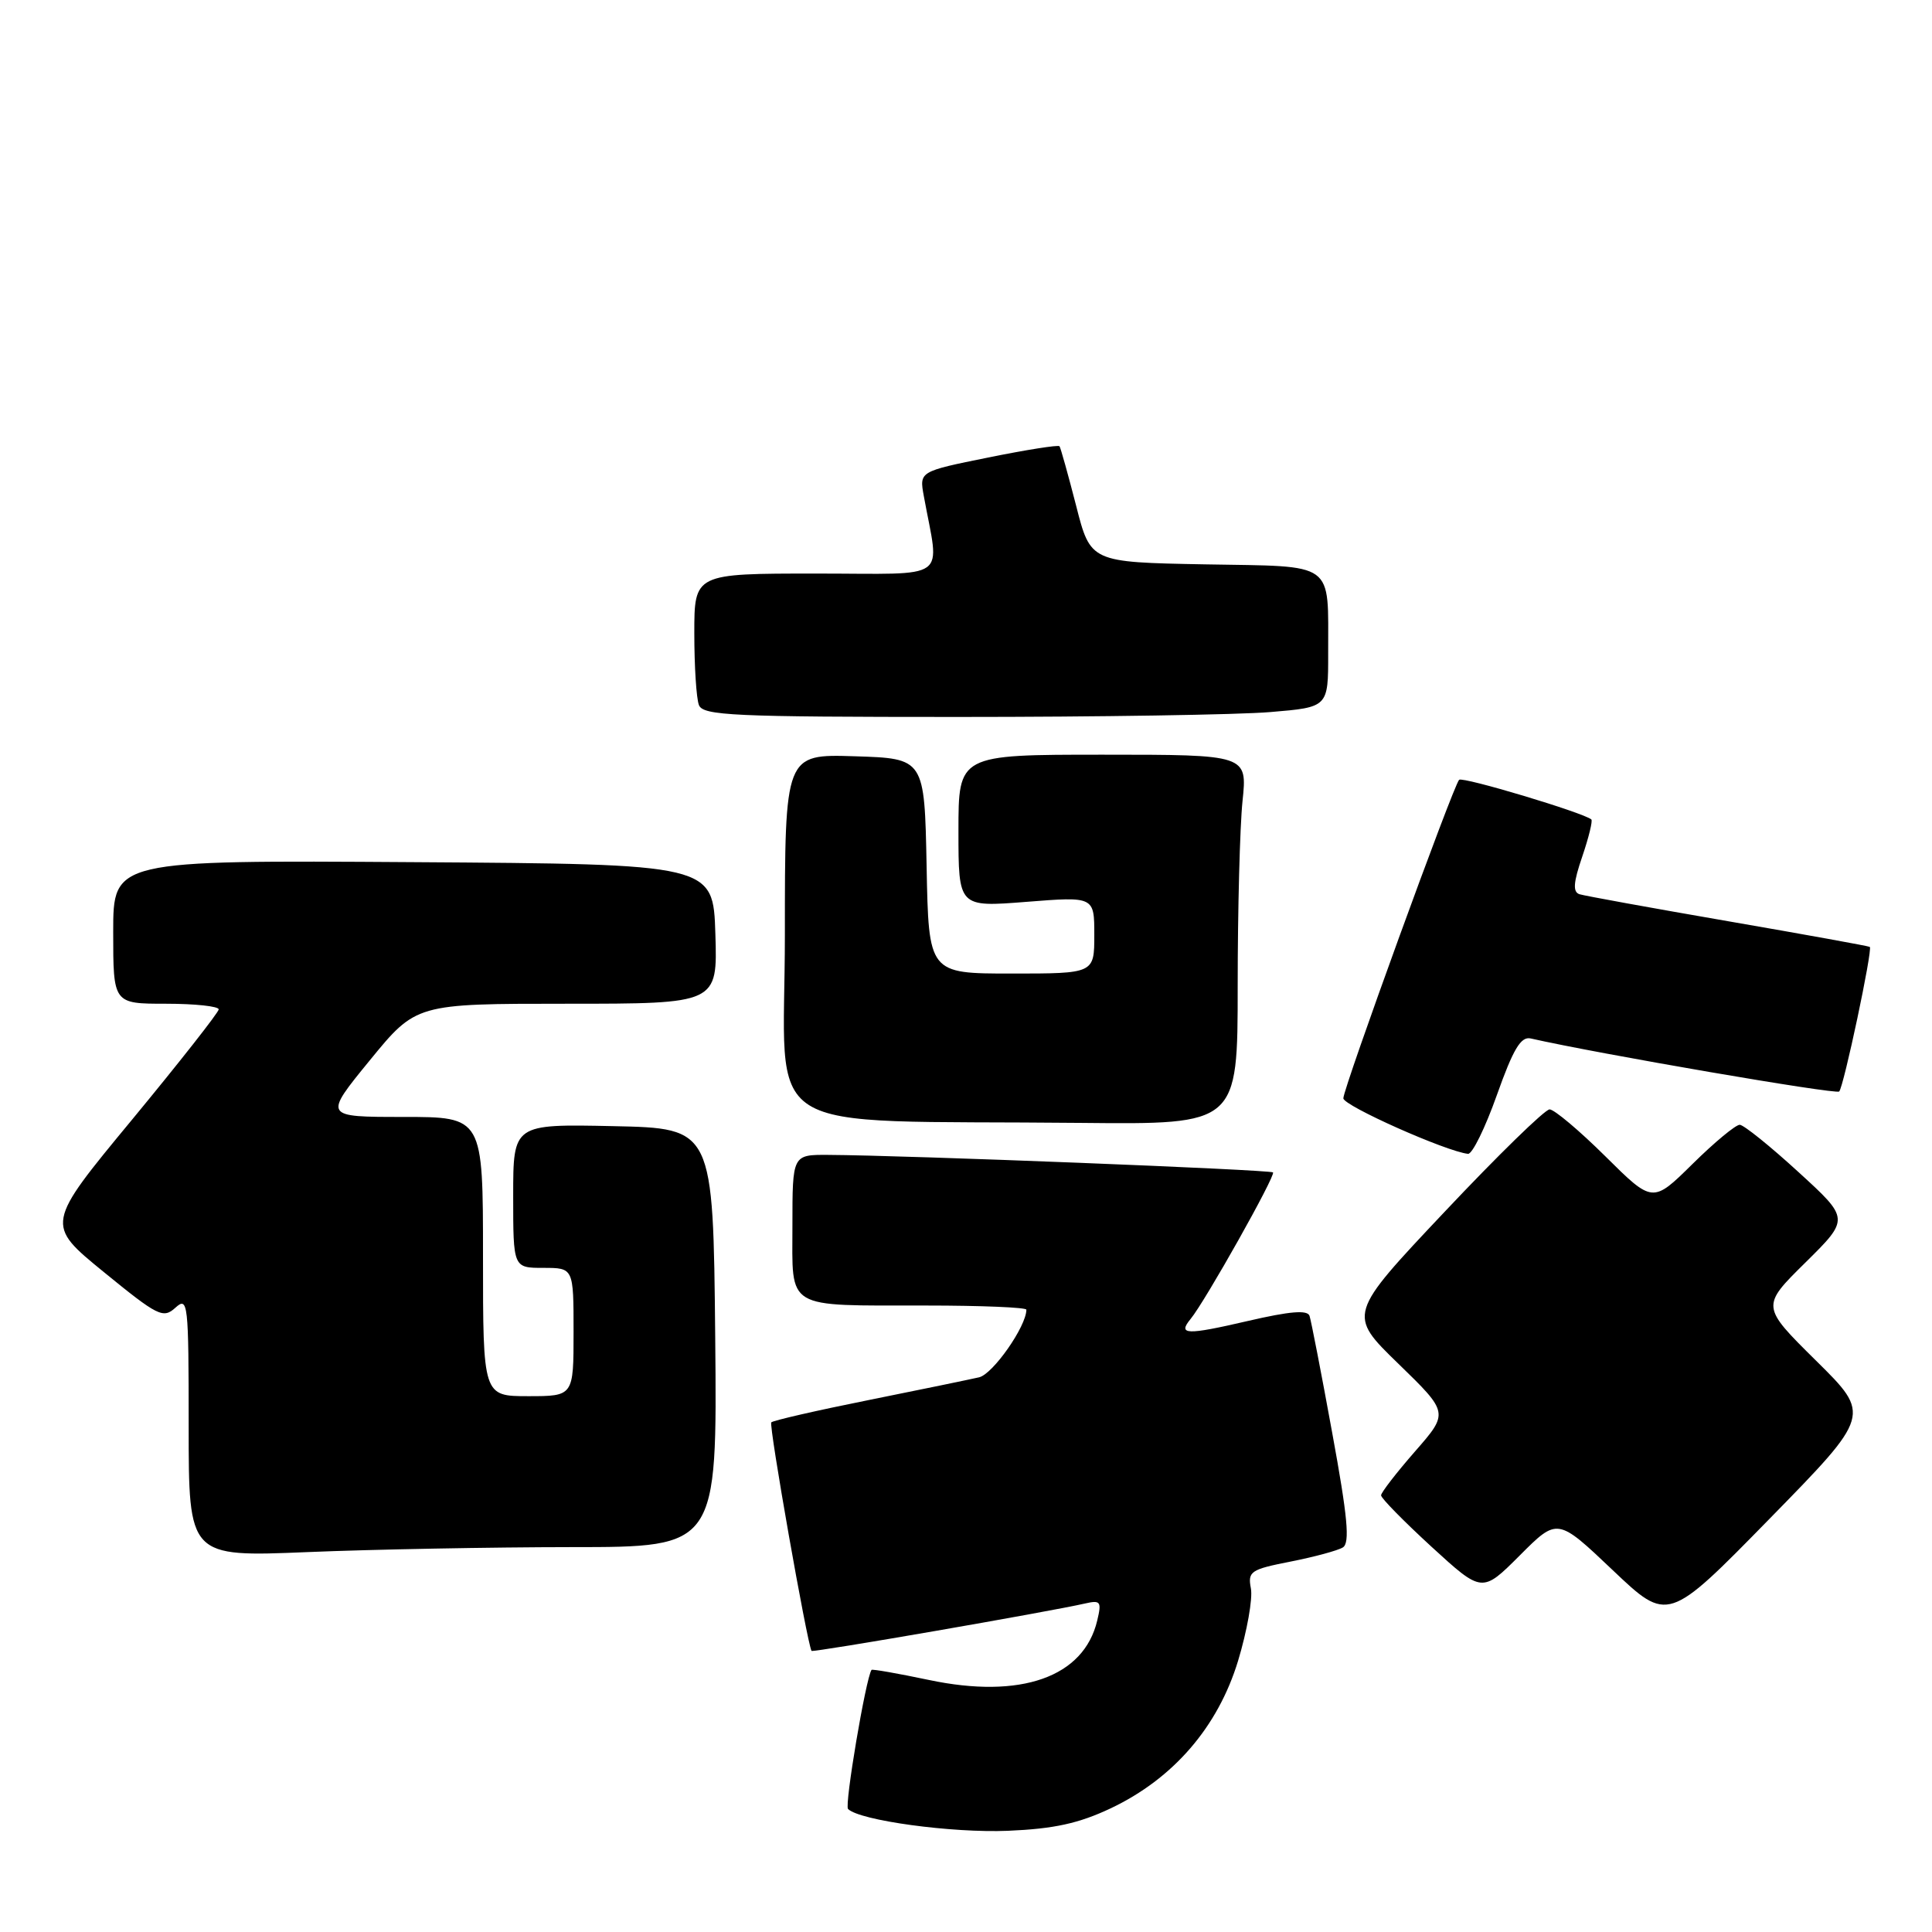 <?xml version="1.0" encoding="UTF-8" standalone="no"?>
<!DOCTYPE svg PUBLIC "-//W3C//DTD SVG 1.1//EN" "http://www.w3.org/Graphics/SVG/1.1/DTD/svg11.dtd" >
<svg xmlns="http://www.w3.org/2000/svg" xmlns:xlink="http://www.w3.org/1999/xlink" version="1.1" viewBox="0 0 256 256">
 <g >
 <path fill="currentColor"
d=" M 147.18 239.61 C 155.47 235.68 161.38 228.84 164.05 220.07 C 165.24 216.14 166.01 211.82 165.75 210.48 C 165.32 208.22 165.70 207.96 171.00 206.92 C 174.14 206.30 177.26 205.46 177.94 205.04 C 178.89 204.45 178.57 201.00 176.53 189.89 C 175.09 181.98 173.73 174.99 173.52 174.36 C 173.25 173.55 170.93 173.74 165.33 175.04 C 157.18 176.93 156.02 176.89 157.76 174.77 C 159.68 172.45 169.07 155.74 168.68 155.35 C 168.32 154.99 119.99 153.08 109.75 153.03 C 105.00 153.00 105.00 153.00 105.00 162.38 C 105.00 173.66 103.84 172.97 122.75 172.99 C 130.04 172.99 136.00 173.24 136.00 173.54 C 136.00 175.74 131.58 182.06 129.74 182.50 C 128.51 182.78 121.91 184.15 115.08 185.52 C 108.24 186.89 102.45 188.22 102.20 188.47 C 101.84 188.82 106.93 217.66 107.53 218.75 C 107.67 219.00 139.04 213.56 143.78 212.47 C 145.83 212.00 145.99 212.22 145.39 214.72 C 143.62 222.23 135.28 225.18 123.07 222.60 C 118.98 221.74 115.57 221.14 115.48 221.27 C 114.71 222.45 111.88 239.22 112.37 239.70 C 113.90 241.23 126.16 242.90 133.55 242.59 C 139.68 242.33 142.94 241.61 147.18 239.61 Z  M 240.64 180.30 C 233.35 173.09 233.35 173.09 239.22 167.30 C 245.09 161.50 245.09 161.50 238.29 155.29 C 234.56 151.87 231.06 149.06 230.53 149.04 C 230.00 149.02 227.19 151.35 224.28 154.22 C 218.99 159.44 218.99 159.44 212.72 153.22 C 209.27 149.80 205.94 147.00 205.33 147.00 C 204.71 147.00 198.44 153.12 191.40 160.59 C 178.58 174.18 178.58 174.18 185.28 180.69 C 191.98 187.20 191.98 187.20 187.49 192.33 C 185.02 195.16 183.00 197.77 183.00 198.14 C 183.00 198.52 186.01 201.58 189.69 204.96 C 196.39 211.09 196.39 211.09 201.38 206.10 C 206.37 201.10 206.37 201.10 213.69 208.05 C 221.01 215.00 221.01 215.00 234.47 201.25 C 247.93 187.50 247.93 187.50 240.64 180.30 Z  M 75.77 205.00 C 95.03 205.00 95.03 205.00 94.77 177.25 C 94.50 149.50 94.50 149.50 81.25 149.22 C 68.00 148.94 68.00 148.94 68.00 158.47 C 68.00 168.00 68.00 168.00 72.00 168.00 C 76.00 168.00 76.00 168.00 76.00 176.50 C 76.00 185.00 76.00 185.00 70.00 185.00 C 64.00 185.00 64.00 185.00 64.00 166.50 C 64.00 148.00 64.00 148.00 53.44 148.00 C 42.87 148.00 42.87 148.00 49.00 140.50 C 55.13 133.00 55.13 133.00 75.10 133.00 C 95.08 133.00 95.08 133.00 94.79 123.75 C 94.50 114.50 94.50 114.50 54.75 114.24 C 15.00 113.98 15.00 113.98 15.00 123.49 C 15.00 133.00 15.00 133.00 22.00 133.00 C 25.85 133.00 28.99 133.34 28.98 133.75 C 28.96 134.16 23.79 140.74 17.49 148.37 C 6.02 162.24 6.02 162.24 13.75 168.55 C 20.93 174.41 21.62 174.75 23.24 173.28 C 24.91 171.77 25.00 172.56 25.00 189.00 C 25.00 206.31 25.00 206.31 40.75 205.66 C 49.41 205.30 65.17 205.01 75.77 205.00 Z  M 198.34 145.11 C 200.51 139.00 201.52 137.31 202.82 137.60 C 211.81 139.64 243.28 145.05 243.70 144.63 C 244.30 144.03 248.16 125.80 247.76 125.47 C 247.62 125.36 239.18 123.83 229.00 122.07 C 218.82 120.31 209.96 118.70 209.29 118.49 C 208.39 118.19 208.47 116.96 209.66 113.49 C 210.52 110.96 211.06 108.75 210.86 108.58 C 209.80 107.68 193.79 102.87 193.34 103.33 C 192.57 104.10 178.00 144.18 178.00 145.53 C 178.00 146.51 191.60 152.57 194.52 152.89 C 195.08 152.95 196.80 149.45 198.34 145.11 Z  M 164.00 130.65 C 164.00 120.55 164.29 109.53 164.64 106.15 C 165.28 100.00 165.28 100.00 146.14 100.00 C 127.00 100.00 127.00 100.00 127.00 110.11 C 127.00 120.21 127.00 120.21 136.00 119.50 C 145.00 118.79 145.00 118.79 145.00 123.89 C 145.00 129.00 145.00 129.00 134.03 129.00 C 123.05 129.00 123.05 129.00 122.78 114.75 C 122.50 100.50 122.50 100.50 113.25 100.21 C 104.00 99.92 104.00 99.92 104.00 123.92 C 104.00 151.24 99.45 148.35 143.25 148.79 C 164.00 149.00 164.00 149.00 164.00 130.65 Z  M 168.35 94.35 C 176.00 93.71 176.00 93.71 175.99 86.60 C 175.96 74.24 177.14 75.09 159.64 74.78 C 144.50 74.50 144.50 74.50 142.59 67.00 C 141.53 62.88 140.54 59.34 140.39 59.13 C 140.23 58.93 135.99 59.60 130.96 60.62 C 121.81 62.47 121.81 62.47 122.41 65.73 C 124.49 77.19 126.14 76.00 108.13 76.00 C 92.00 76.00 92.00 76.00 92.00 83.92 C 92.00 88.27 92.27 92.55 92.61 93.42 C 93.14 94.82 97.11 95.00 126.96 95.00 C 145.51 95.00 164.14 94.71 168.35 94.35 Z "/>
</g>
</svg>